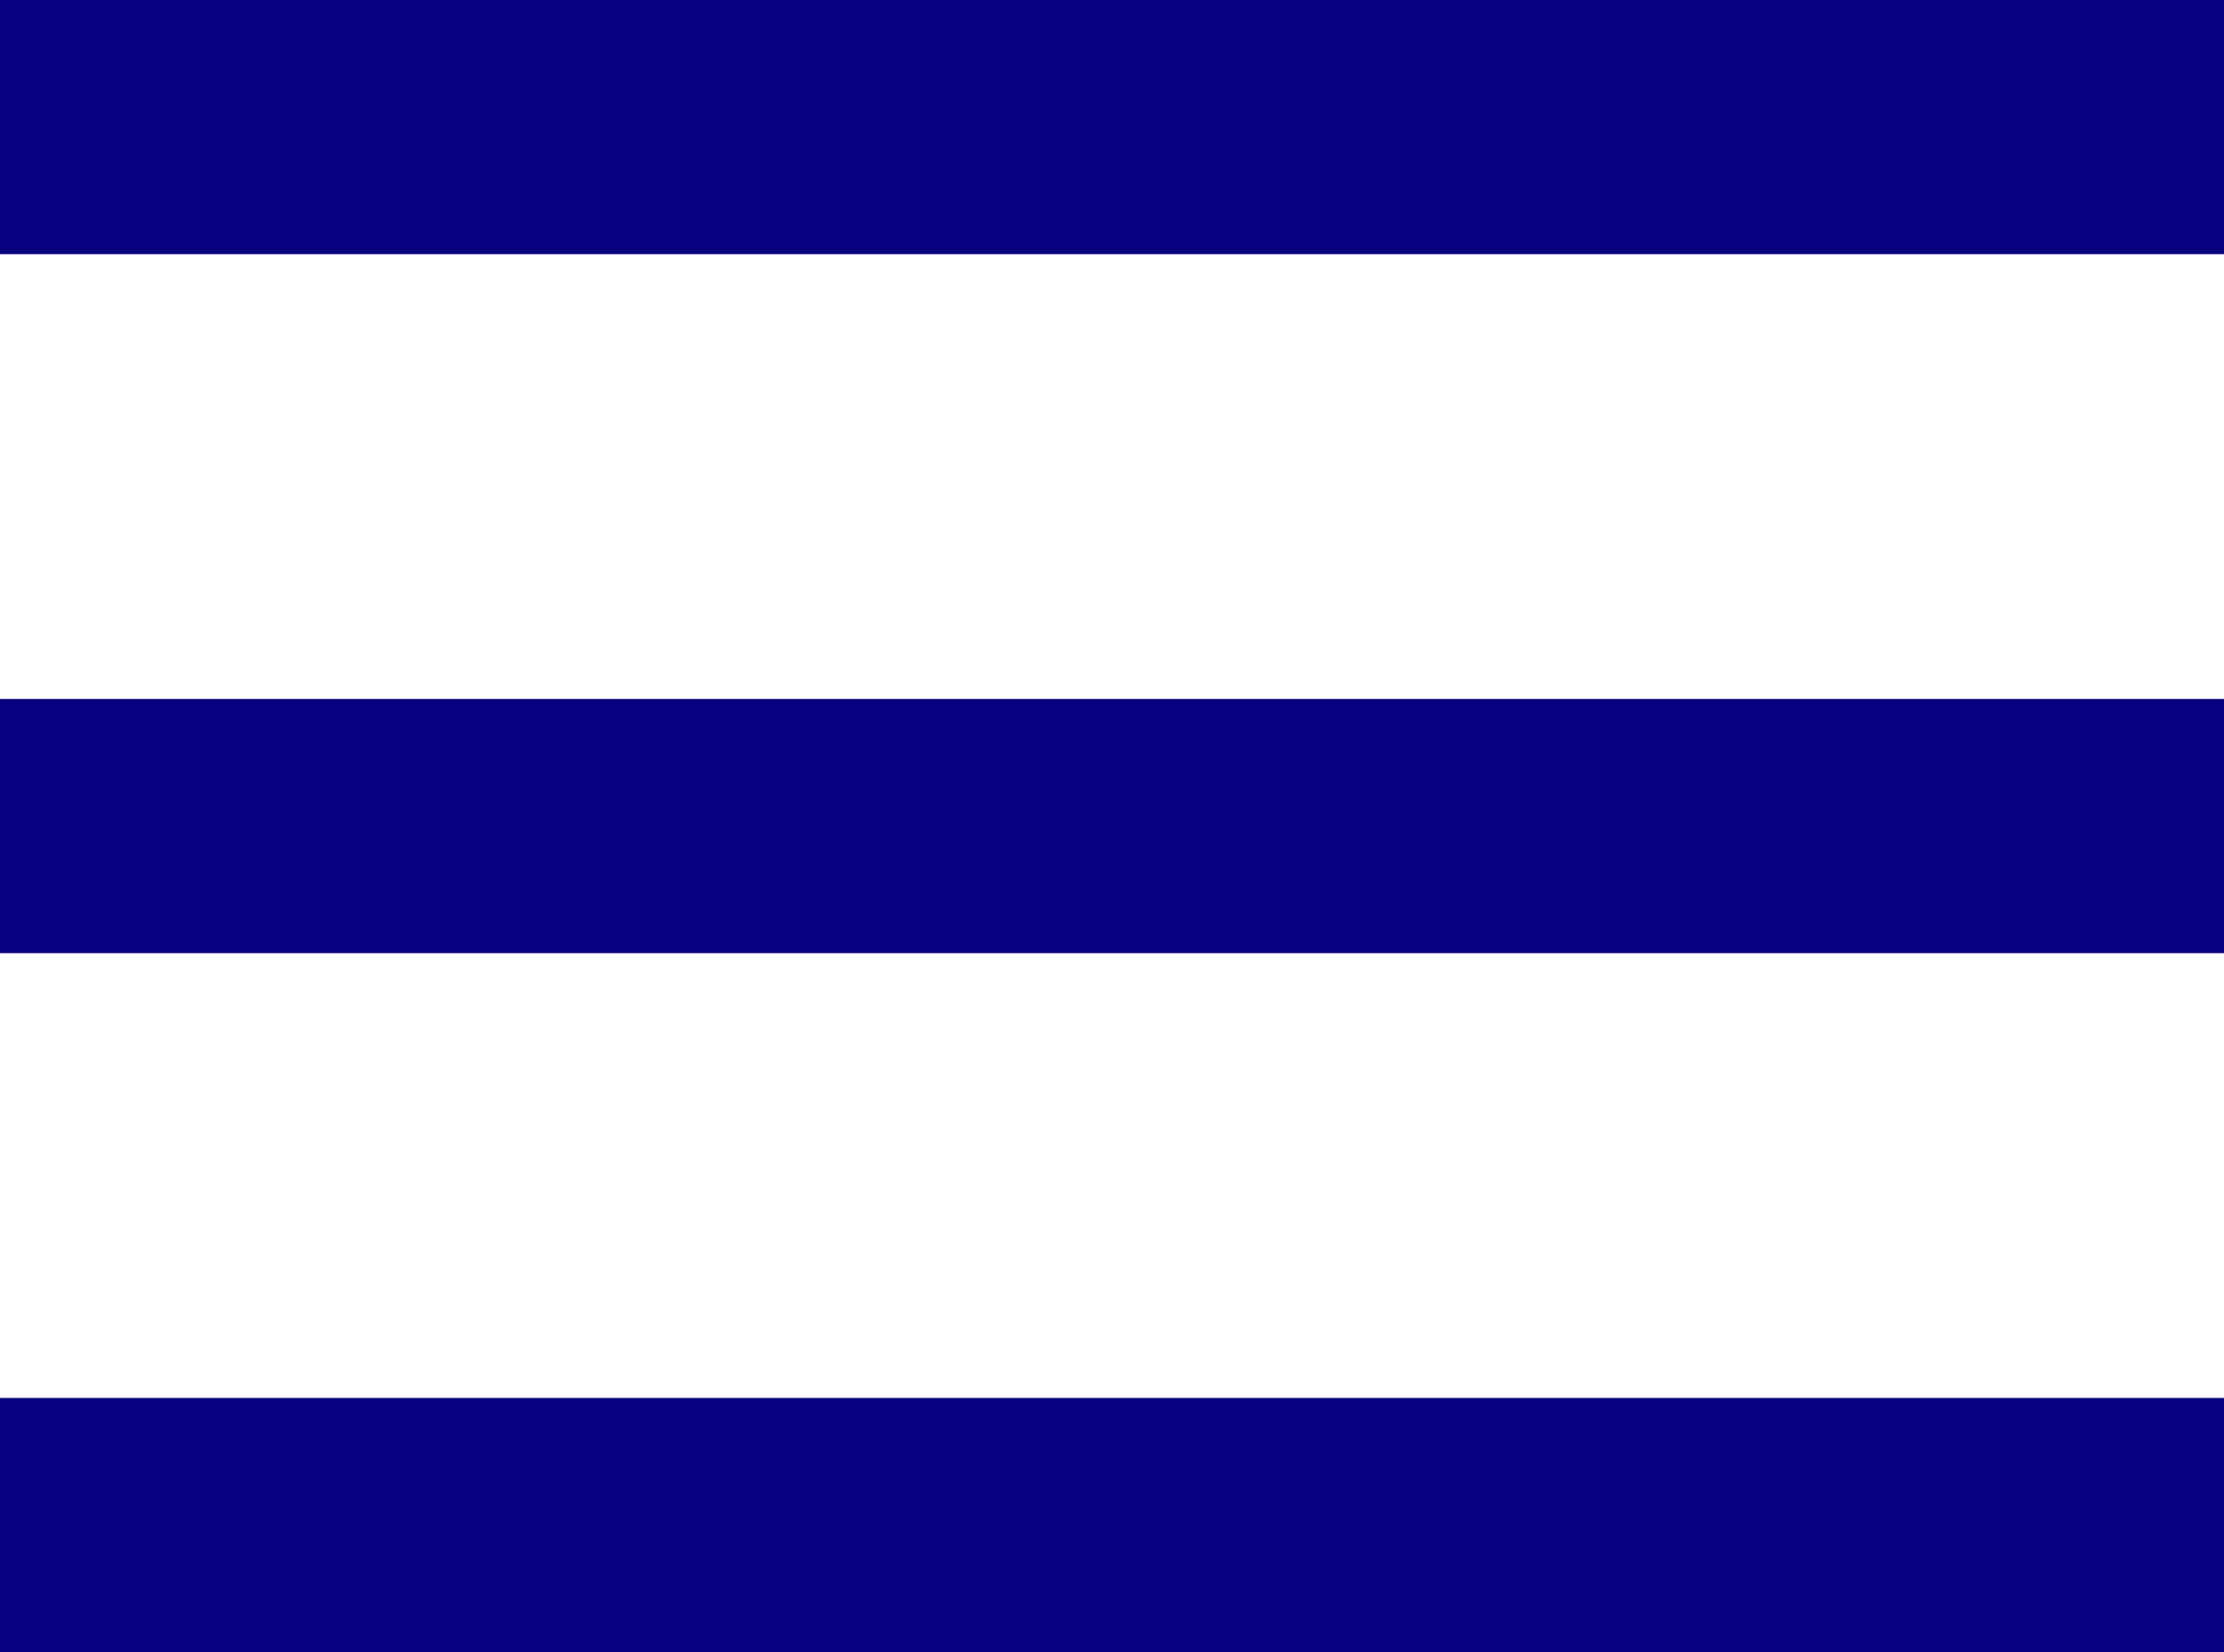 <svg width="35" height="26" viewBox="0 0 35 26" fill="none" xmlns="http://www.w3.org/2000/svg">
<g id="Component 6">
<line id="Top" y1="2" x2="35" y2="2" stroke="#09007F" stroke-width="4"/>
<line id="Middle" y1="13" x2="35" y2="13" stroke="#09007F" stroke-width="4"/>
<path id="Bottom" d="M0 24H35" stroke="#09007F" stroke-width="4"/>
</g>
</svg>
